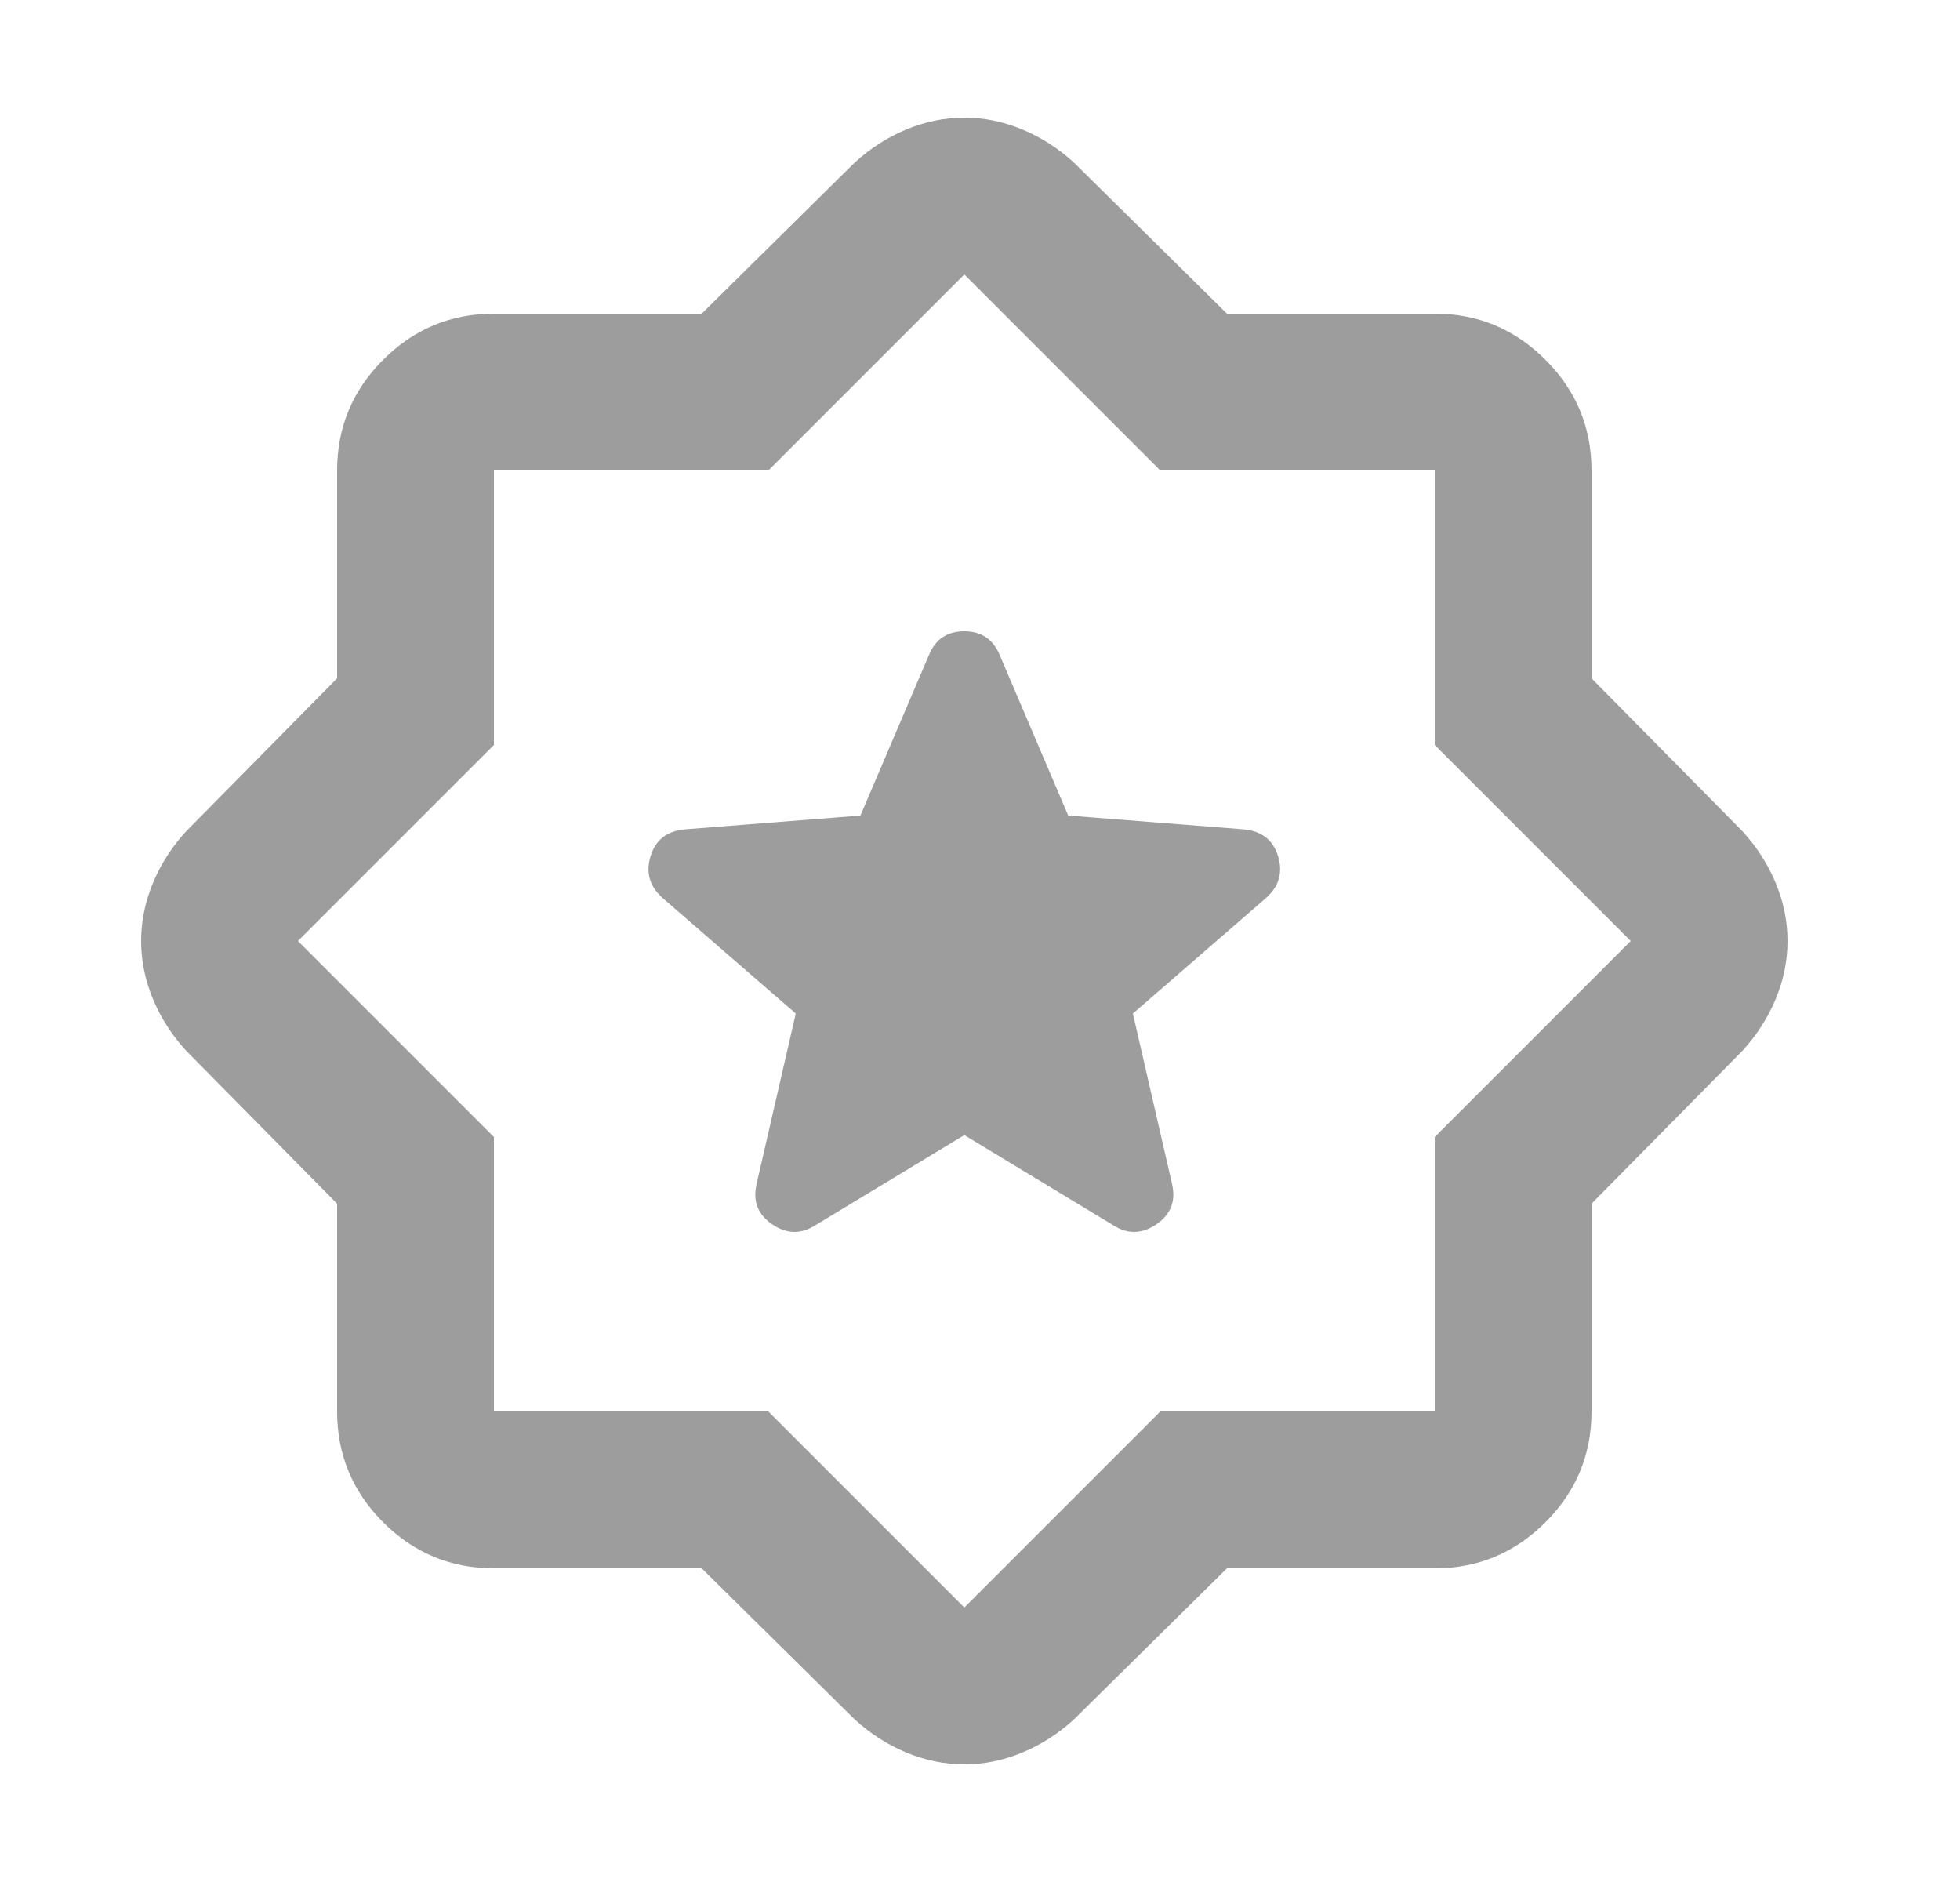 <svg width="25" height="24" viewBox="0 0 25 24" fill="none" xmlns="http://www.w3.org/2000/svg">
<mask id="mask0_91_911" style="mask-type:alpha" maskUnits="userSpaceOnUse" x="0" y="0" width="25" height="24">
<rect x="0.3" width="24" height="24" fill="#D9D9D9"/>
</mask>
<g mask="url(#mask0_91_911)">
<path d="M12.3 14.475L14.2 15.625C14.383 15.742 14.566 15.738 14.75 15.613C14.933 15.488 15 15.317 14.95 15.1L14.45 12.925L16.15 11.45C16.317 11.3 16.366 11.121 16.3 10.912C16.233 10.704 16.083 10.592 15.85 10.575L13.625 10.4L12.75 8.35C12.666 8.15 12.517 8.05 12.3 8.05C12.083 8.05 11.933 8.15 11.85 8.35L10.975 10.4L8.75 10.575C8.516 10.592 8.366 10.704 8.3 10.912C8.233 11.121 8.283 11.3 8.45 11.45L10.15 12.925L9.65 15.1C9.6 15.317 9.666 15.488 9.85 15.613C10.033 15.738 10.216 15.742 10.4 15.625L12.3 14.475ZM8.95 20H6.3C5.75 20 5.279 19.804 4.887 19.413C4.496 19.021 4.3 18.55 4.3 18V15.35L2.375 13.4C2.191 13.2 2.05 12.979 1.95 12.738C1.85 12.496 1.8 12.25 1.8 12C1.8 11.75 1.85 11.504 1.95 11.262C2.05 11.021 2.191 10.8 2.375 10.6L4.3 8.65V6C4.3 5.45 4.496 4.979 4.887 4.588C5.279 4.196 5.75 4 6.3 4H8.95L10.9 2.075C11.1 1.892 11.321 1.75 11.562 1.65C11.804 1.55 12.05 1.5 12.3 1.5C12.55 1.5 12.796 1.55 13.037 1.65C13.279 1.75 13.5 1.892 13.7 2.075L15.65 4H18.3C18.85 4 19.321 4.196 19.712 4.588C20.104 4.979 20.3 5.45 20.3 6V8.65L22.225 10.6C22.408 10.8 22.55 11.021 22.65 11.262C22.75 11.504 22.8 11.75 22.8 12C22.8 12.25 22.75 12.496 22.65 12.738C22.55 12.979 22.408 13.2 22.225 13.4L20.3 15.35V18C20.3 18.55 20.104 19.021 19.712 19.413C19.321 19.804 18.85 20 18.3 20H15.65L13.7 21.925C13.5 22.108 13.279 22.25 13.037 22.35C12.796 22.45 12.55 22.5 12.3 22.5C12.05 22.5 11.804 22.45 11.562 22.35C11.321 22.25 11.1 22.108 10.9 21.925L8.95 20ZM9.8 18L12.3 20.5L14.8 18H18.3V14.5L20.8 12L18.3 9.5V6H14.8L12.3 3.5L9.8 6H6.3V9.5L3.8 12L6.3 14.5V18H9.8Z" fill="#9D9D9D"/>
</g>
</svg>
